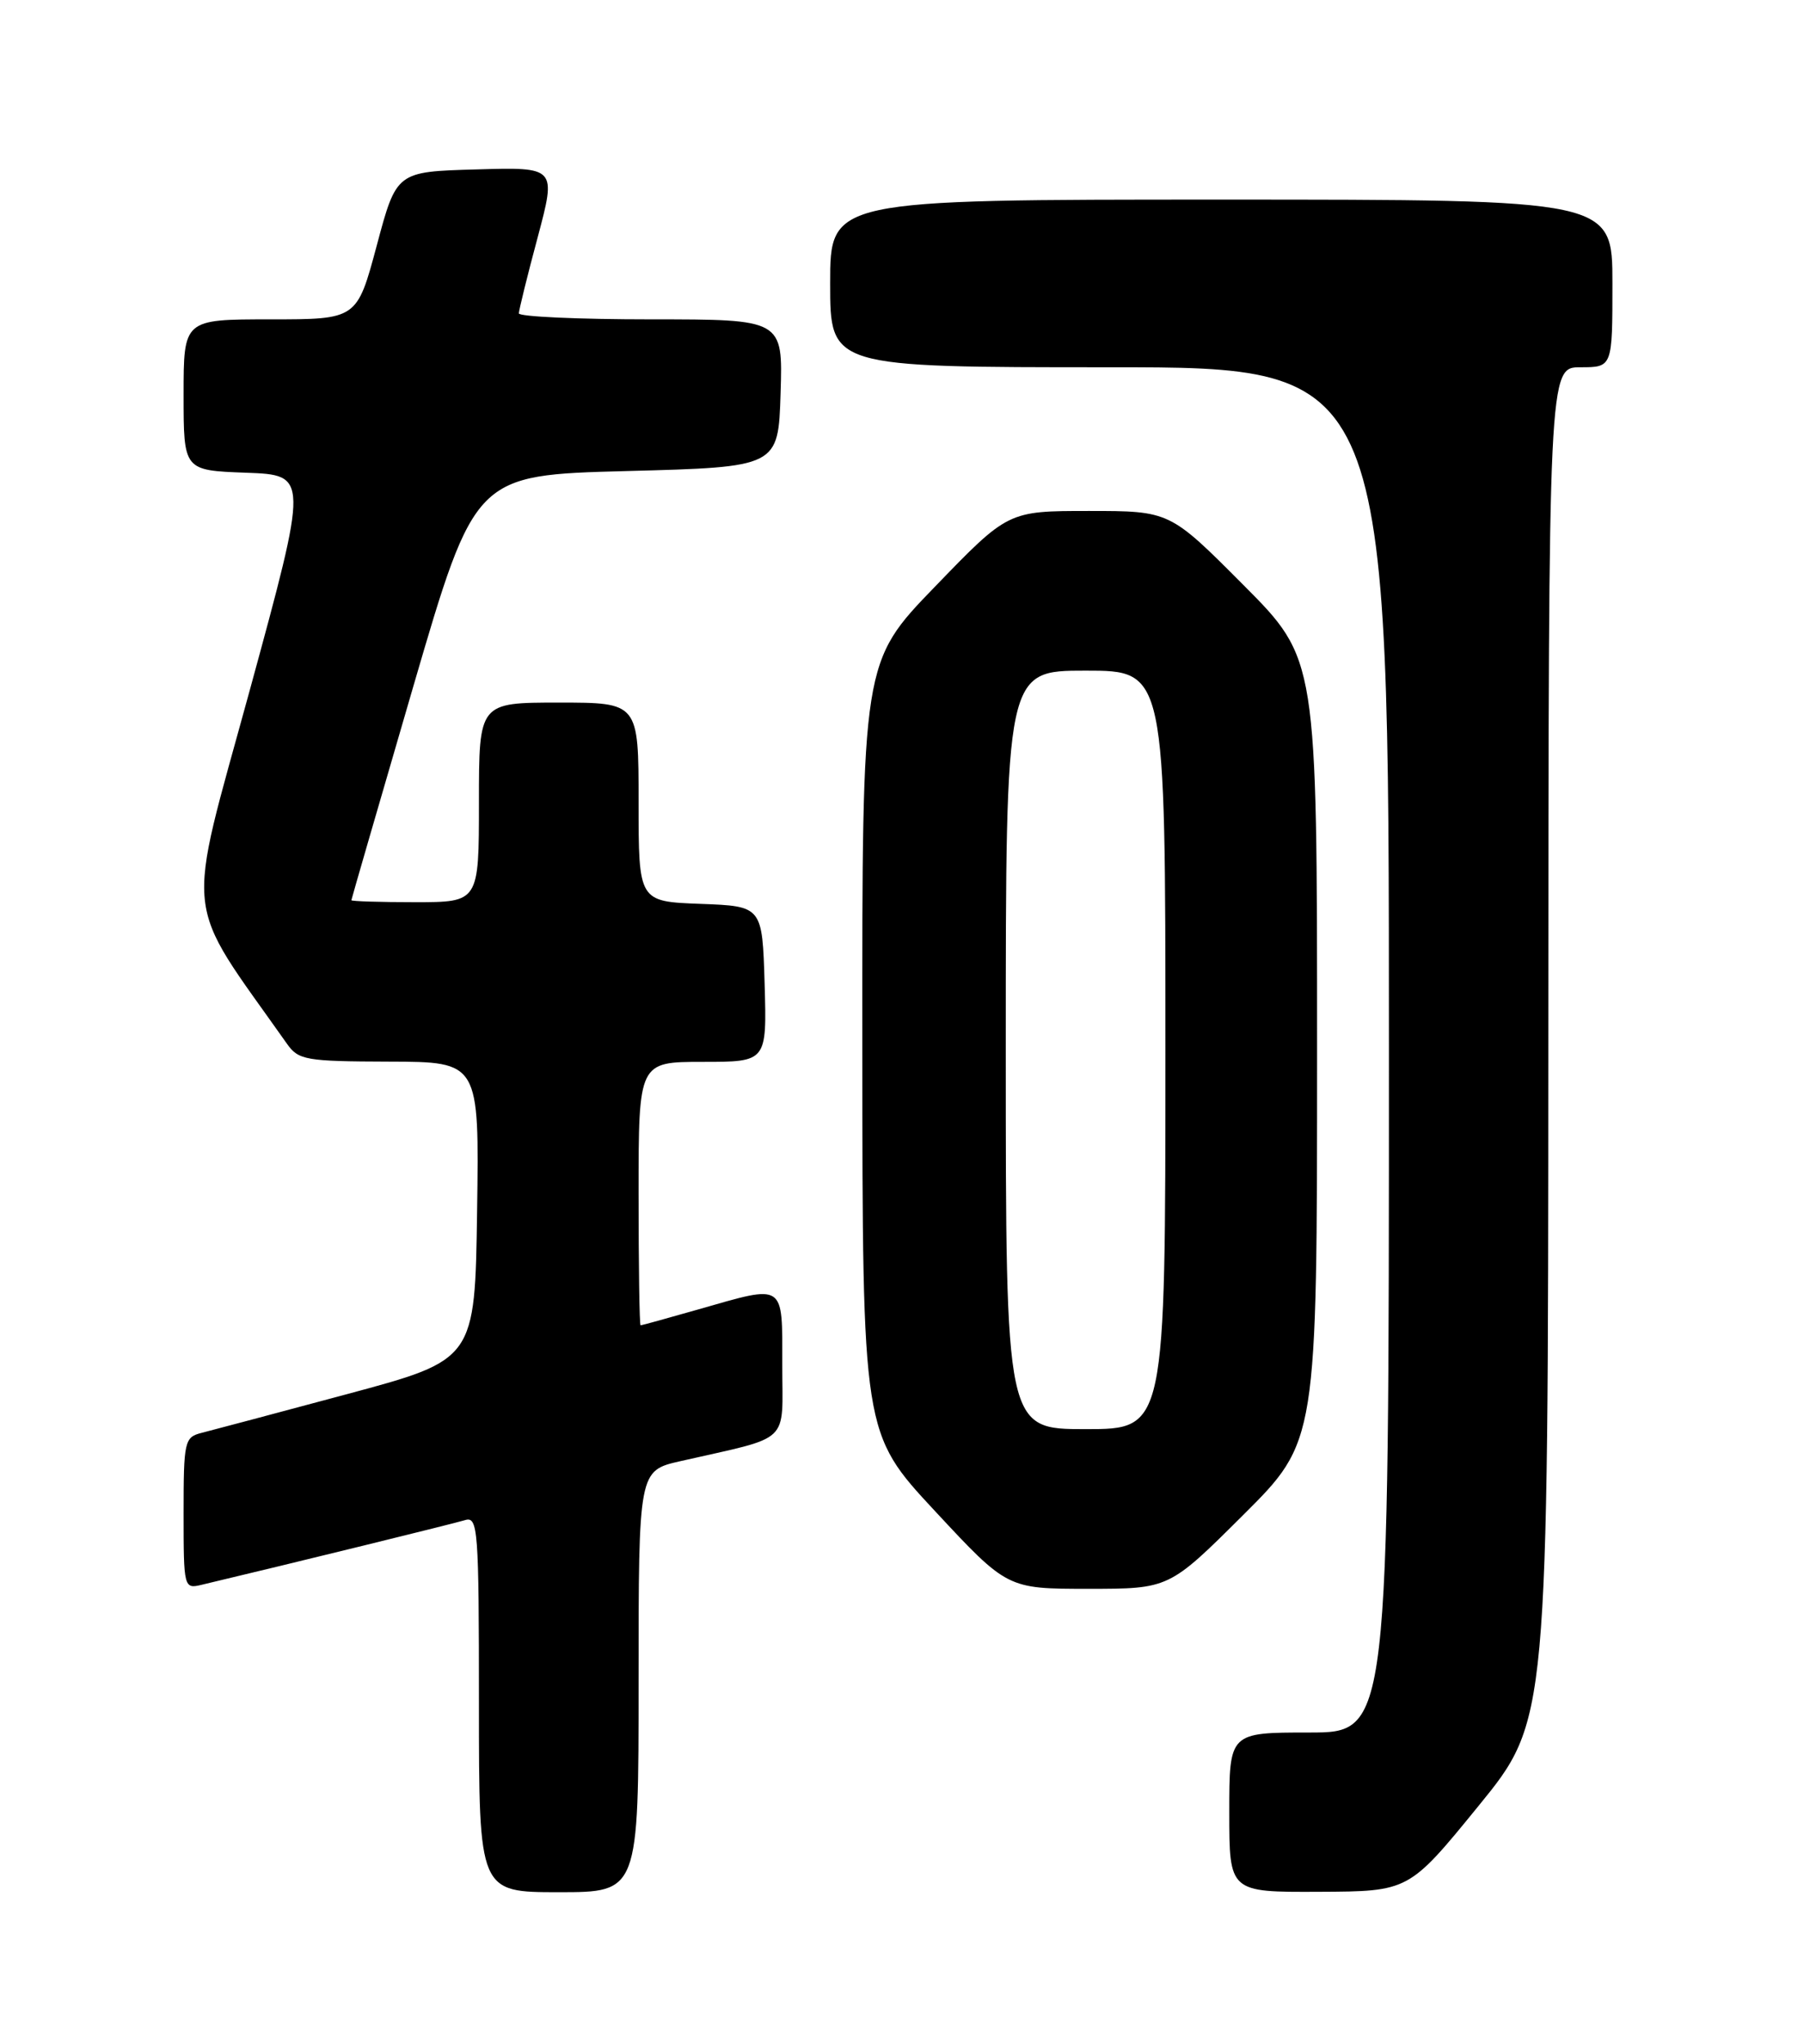 <?xml version="1.0" encoding="UTF-8" standalone="no"?>
<!DOCTYPE svg PUBLIC "-//W3C//DTD SVG 1.1//EN" "http://www.w3.org/Graphics/SVG/1.1/DTD/svg11.dtd" >
<svg xmlns="http://www.w3.org/2000/svg" xmlns:xlink="http://www.w3.org/1999/xlink" version="1.1" viewBox="0 0 226 256">
 <g >
 <path fill="currentColor"
d=" M 80.00 210.60 C 80.00 184.20 80.00 184.20 85.25 183.01 C 99.29 179.81 98.00 181.03 98.00 170.96 C 98.00 160.57 98.45 160.87 87.50 164.00 C 83.65 165.10 80.39 166.00 80.25 166.00 C 80.11 166.00 80.00 158.57 80.00 149.50 C 80.00 133.00 80.00 133.00 88.04 133.00 C 96.07 133.00 96.07 133.00 95.79 123.25 C 95.50 113.50 95.50 113.50 87.75 113.21 C 80.00 112.92 80.00 112.92 80.00 100.46 C 80.00 88.00 80.00 88.00 70.00 88.00 C 60.00 88.00 60.00 88.00 60.00 100.50 C 60.00 113.00 60.00 113.00 52.00 113.00 C 47.60 113.00 44.01 112.89 44.02 112.75 C 44.03 112.61 47.52 100.58 51.77 86.00 C 59.51 59.50 59.51 59.50 78.51 59.00 C 97.50 58.50 97.50 58.50 97.79 49.25 C 98.08 40.00 98.08 40.00 81.54 40.00 C 72.44 40.00 65.00 39.66 65.00 39.25 C 65.01 38.84 66.06 34.55 67.36 29.72 C 69.70 20.93 69.70 20.93 59.69 21.22 C 49.67 21.50 49.67 21.50 47.20 30.75 C 44.72 40.00 44.72 40.00 33.86 40.00 C 23.00 40.00 23.00 40.00 23.00 49.46 C 23.00 58.92 23.00 58.92 30.83 59.21 C 38.65 59.50 38.65 59.50 31.29 86.45 C 23.21 115.98 22.80 112.09 35.94 130.72 C 37.39 132.78 38.28 132.94 48.77 132.97 C 60.04 133.00 60.04 133.00 59.77 151.66 C 59.50 170.31 59.50 170.31 43.50 174.61 C 34.70 176.97 26.49 179.16 25.25 179.47 C 23.11 180.01 23.00 180.52 23.00 189.54 C 23.00 198.88 23.04 199.03 25.25 198.50 C 36.71 195.78 56.85 190.83 58.25 190.40 C 59.88 189.90 60.00 191.45 60.00 213.43 C 60.00 237.00 60.00 237.00 70.00 237.00 C 80.00 237.00 80.00 237.00 80.00 210.60 Z  M 185.22 226.20 C 193.94 215.50 193.94 215.50 193.97 130.75 C 194.00 46.00 194.00 46.00 198.00 46.00 C 202.00 46.00 202.00 46.00 202.00 35.50 C 202.00 25.00 202.00 25.00 153.00 25.00 C 104.00 25.00 104.00 25.00 104.00 35.50 C 104.00 46.00 104.00 46.00 139.00 46.00 C 174.00 46.00 174.00 46.00 174.00 131.50 C 174.00 217.00 174.00 217.00 164.00 217.00 C 154.00 217.00 154.00 217.00 154.00 227.00 C 154.00 237.00 154.00 237.00 165.25 236.95 C 176.50 236.90 176.50 236.90 185.22 226.20 Z  M 155.73 189.77 C 165.00 180.54 165.00 180.54 165.00 131.54 C 165.00 82.54 165.00 82.54 155.77 73.27 C 146.54 64.00 146.54 64.00 136.42 64.00 C 126.29 64.00 126.29 64.00 117.15 73.46 C 108.00 82.91 108.00 82.91 108.03 131.21 C 108.05 179.50 108.05 179.50 117.12 189.25 C 126.19 199.00 126.19 199.00 136.33 199.00 C 146.46 199.00 146.46 199.00 155.73 189.77 Z  M 126.00 131.50 C 126.00 84.00 126.00 84.00 136.00 84.00 C 146.00 84.00 146.00 84.00 146.00 131.50 C 146.00 179.00 146.00 179.00 136.00 179.00 C 126.00 179.00 126.00 179.00 126.00 131.50 Z "/>
</g>
</svg>